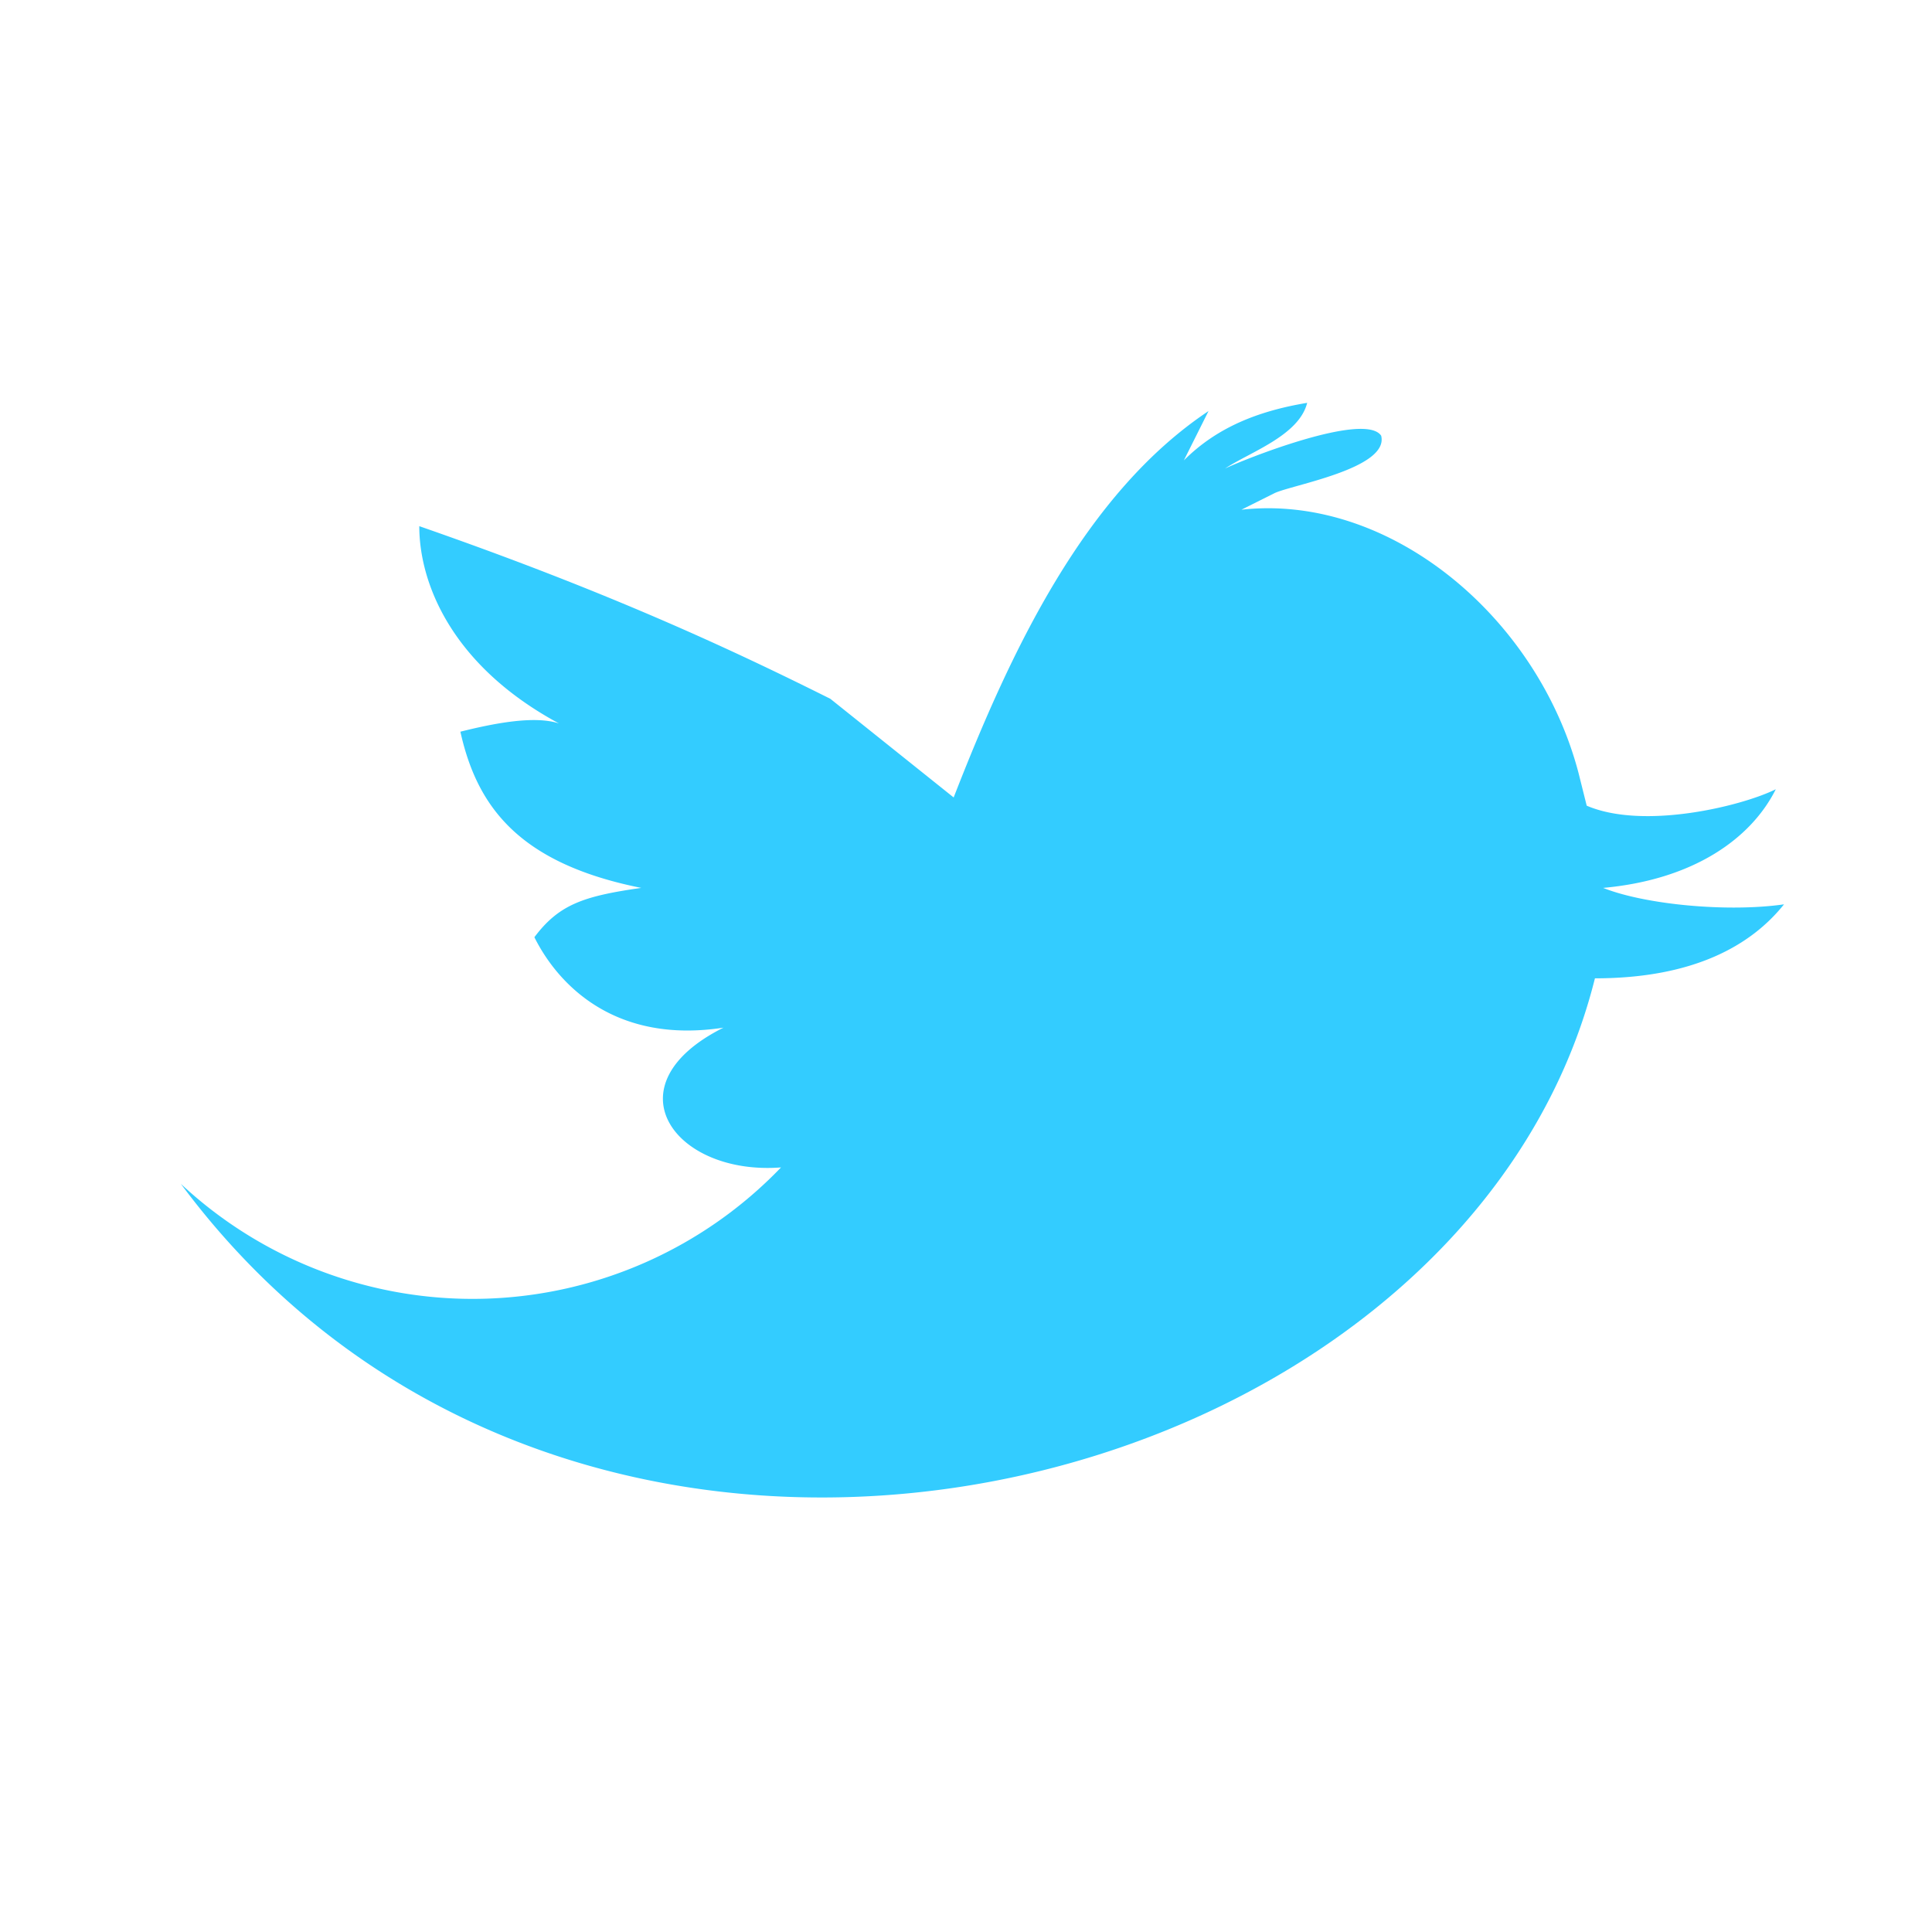 <svg xmlns="http://www.w3.org/2000/svg" viewBox="0 0 235 235">
  <path fill="#3cf" d="M217 110c-7 1-17 0-22-2 11-1 18-6 21-12-4 2-16 5-23 2l-1-4c-5-19-23-34-41-32l4-2c2-1 14-3 13-7-2-3-17 3-19 4 3-2 9-4 10-8-6 1-11 3-15 7l3-6c-15 10-24 29-31 47l-15-12c-12-6-27-13-50-21 0 7 4 17 17 24-3-1-8 0-12 1 2 9 7 16 22 19-7 1-10 2-13 6 3 6 10 13 23 11-14 7-6 18 7 17a52 52 0 0 1-73 2c49 66 156 39 172-25 12 0 19-4 23-9z"/>
</svg>
